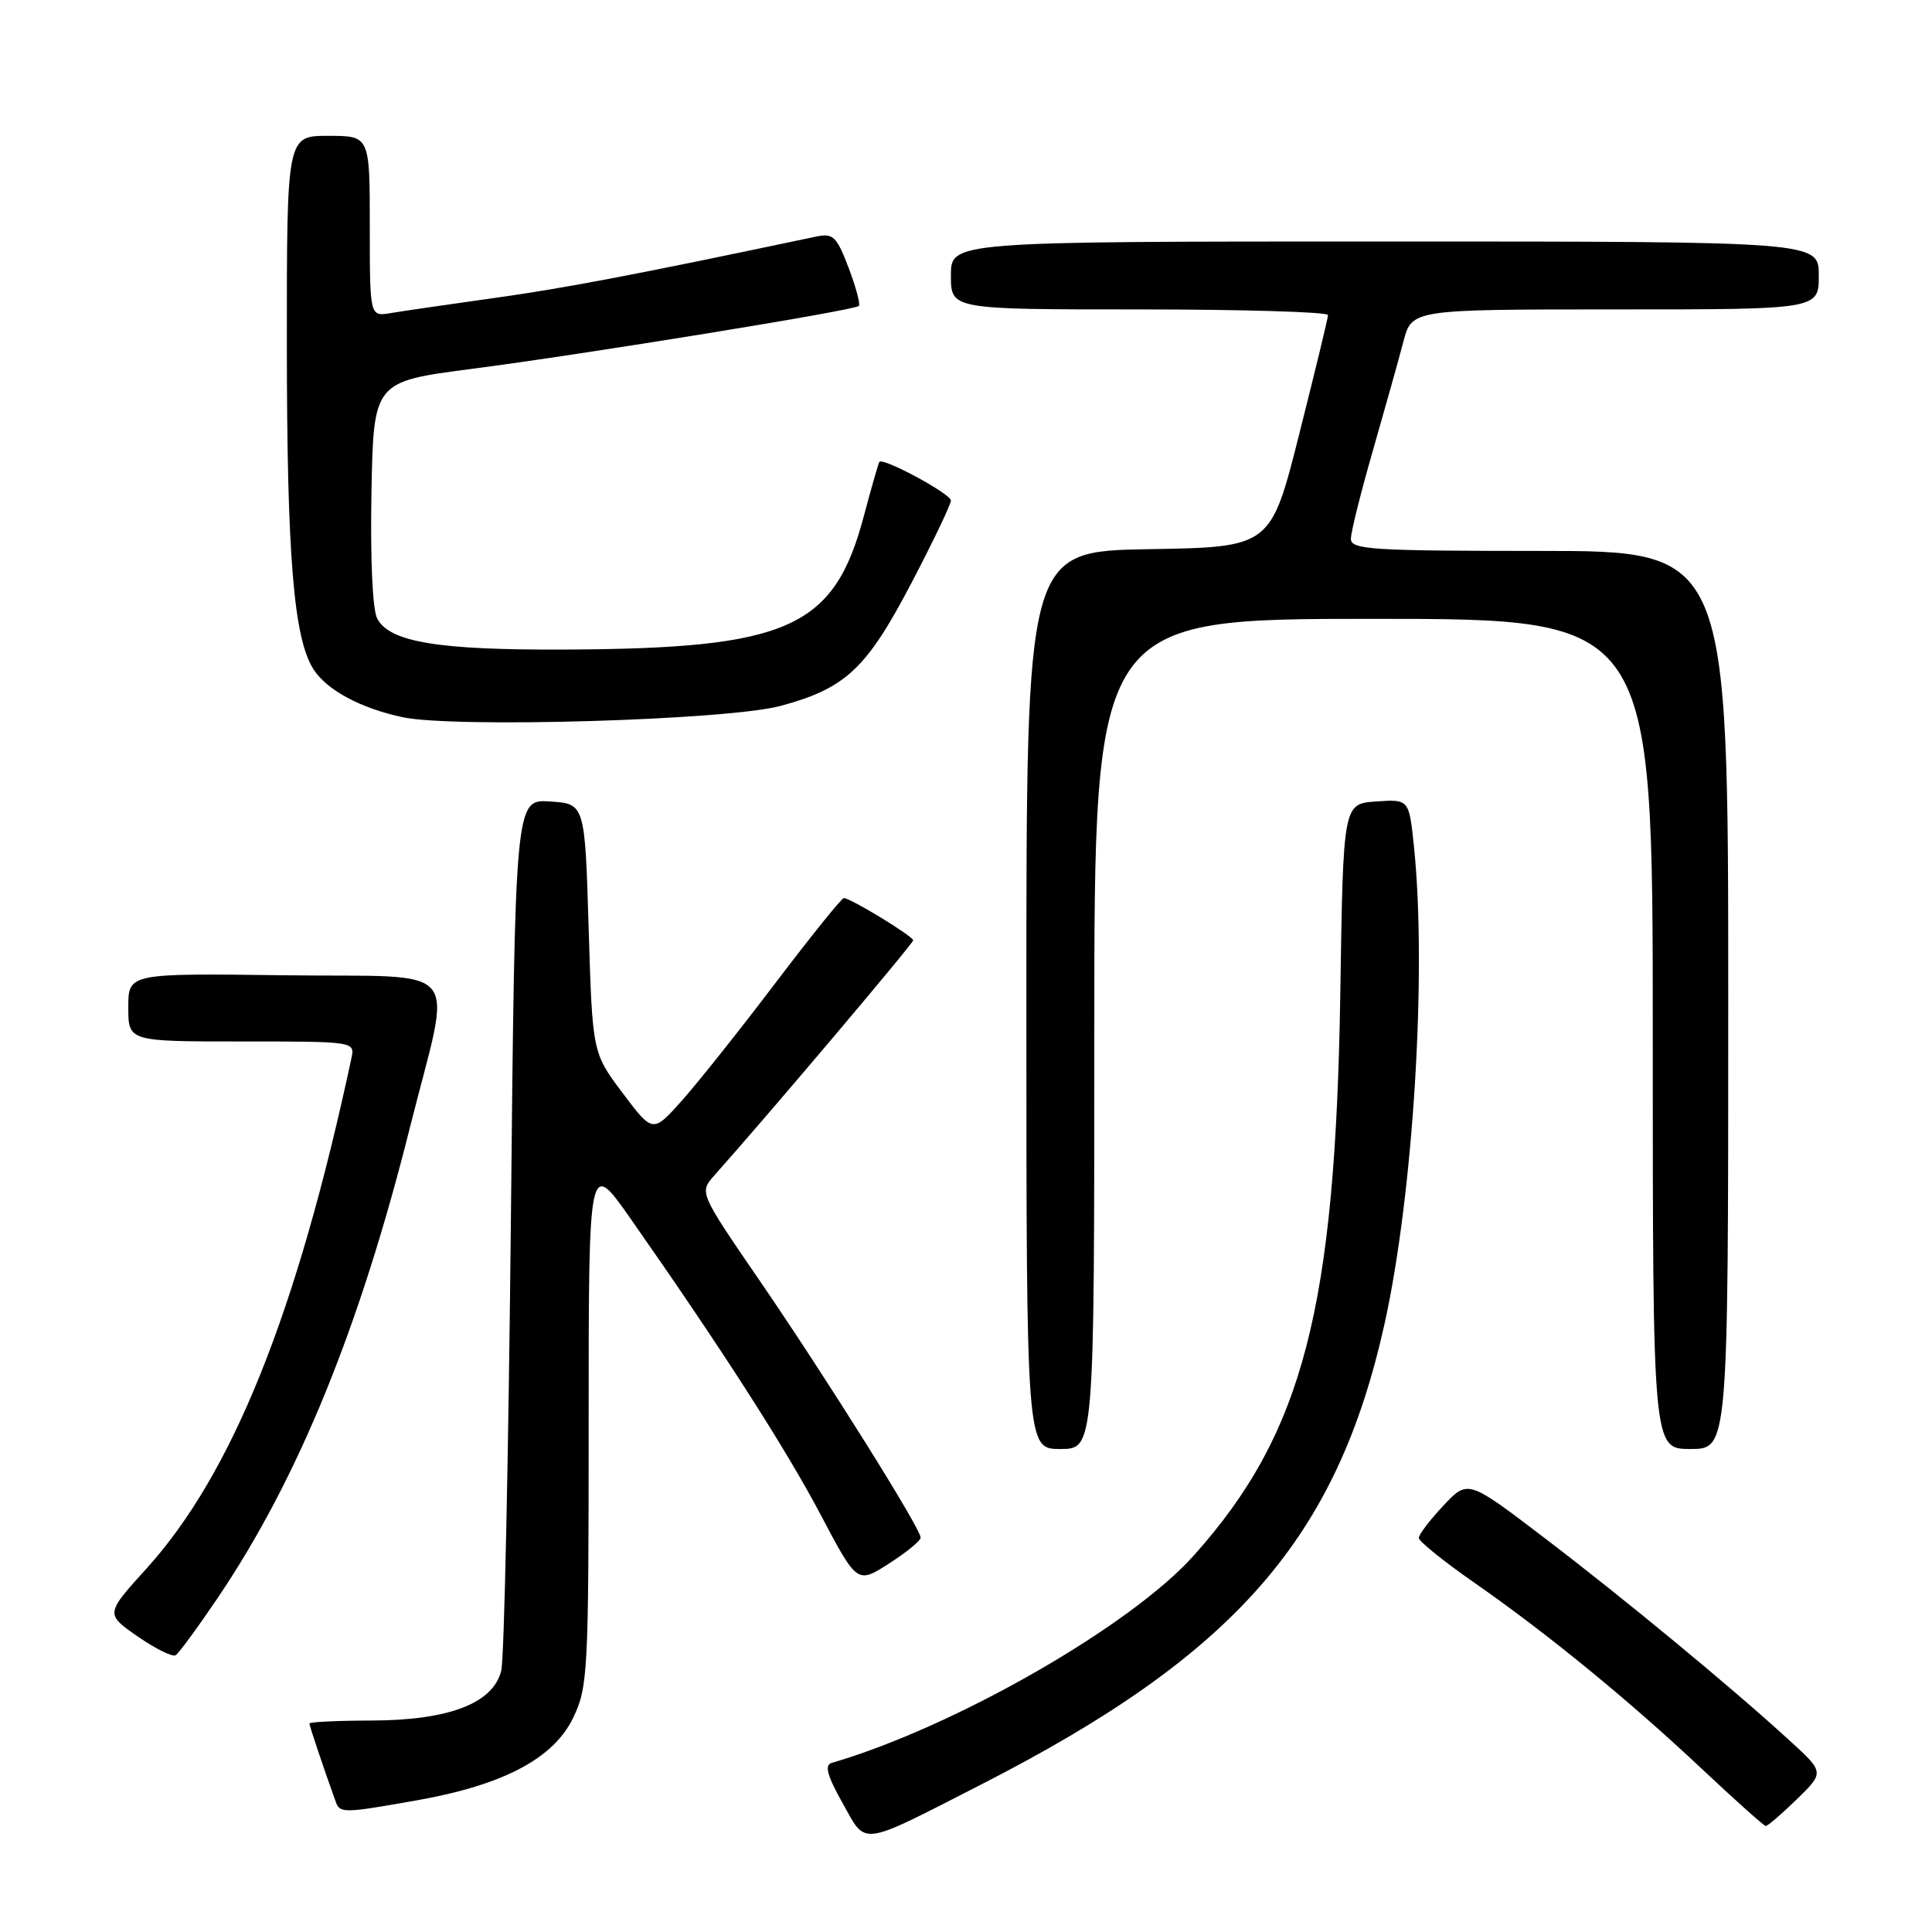 <?xml version="1.0" encoding="UTF-8" standalone="no"?>
<!DOCTYPE svg PUBLIC "-//W3C//DTD SVG 1.1//EN" "http://www.w3.org/Graphics/SVG/1.1/DTD/svg11.dtd" >
<svg xmlns="http://www.w3.org/2000/svg" xmlns:xlink="http://www.w3.org/1999/xlink" version="1.1" viewBox="0 0 256 256">
 <g >
 <path fill="currentColor"
d=" M 130.14 236.39 C 163.70 219.22 177.15 203.84 183.46 175.41 C 187.27 158.22 189.09 128.71 187.35 112.10 C 186.70 105.90 186.70 105.90 182.34 106.20 C 177.98 106.50 177.98 106.50 177.60 131.50 C 176.95 173.46 172.66 189.95 158.16 206.14 C 149.78 215.50 126.42 228.87 110.19 233.60 C 109.23 233.88 109.61 235.29 111.63 238.89 C 114.87 244.65 113.66 244.81 130.14 236.39 Z  M 238.08 238.42 C 241.75 234.84 241.75 234.84 237.12 230.62 C 229.41 223.56 215.07 211.71 204.50 203.67 C 194.50 196.05 194.50 196.05 191.25 199.51 C 189.46 201.41 188.00 203.34 188.00 203.78 C 188.00 204.23 191.26 206.86 195.25 209.64 C 204.97 216.40 215.80 225.26 225.50 234.38 C 229.90 238.52 233.71 241.92 233.96 241.95 C 234.21 241.98 236.06 240.39 238.08 238.42 Z  M 55.36 238.53 C 66.71 236.51 73.34 233.00 75.93 227.65 C 77.90 223.57 78.00 221.72 78.00 188.46 C 78.00 153.55 78.00 153.55 83.59 161.53 C 95.65 178.75 104.09 191.90 108.73 200.69 C 113.58 209.87 113.58 209.87 117.78 207.19 C 120.09 205.71 121.99 204.16 121.99 203.74 C 122.00 202.55 109.57 182.70 100.70 169.75 C 92.65 158.01 92.65 158.01 94.65 155.75 C 101.77 147.77 121.00 125.03 121.00 124.60 C 121.00 124.06 112.70 119.00 111.81 119.00 C 111.52 119.00 107.45 124.06 102.75 130.25 C 98.06 136.44 92.48 143.45 90.36 145.83 C 86.50 150.15 86.50 150.15 82.50 144.83 C 78.50 139.50 78.50 139.50 78.00 123.00 C 77.50 106.50 77.50 106.50 72.88 106.20 C 68.25 105.90 68.25 105.90 67.69 162.20 C 67.37 193.17 66.81 219.79 66.42 221.36 C 65.37 225.69 59.51 227.95 49.25 227.98 C 44.71 227.99 41.00 228.17 41.00 228.37 C 41.00 228.69 42.98 234.58 44.49 238.75 C 45.04 240.29 45.57 240.27 55.36 238.53 Z  M 28.89 211.67 C 39.53 195.89 47.65 176.00 54.34 149.31 C 59.91 127.11 61.93 129.54 37.75 129.23 C 17.00 128.96 17.00 128.96 17.00 133.48 C 17.00 138.00 17.00 138.00 32.02 138.00 C 47.04 138.00 47.04 138.00 46.56 140.25 C 39.33 174.00 30.79 195.26 19.43 207.82 C 13.96 213.86 13.96 213.86 18.23 216.83 C 20.58 218.46 22.84 219.58 23.27 219.33 C 23.69 219.07 26.22 215.62 28.89 211.67 Z  M 145.00 137.00 C 145.00 82.00 145.00 82.00 182.00 82.00 C 219.00 82.00 219.00 82.00 219.00 137.00 C 219.00 192.00 219.00 192.00 224.00 192.00 C 229.00 192.00 229.00 192.00 229.00 132.50 C 229.00 73.00 229.00 73.00 204.00 73.00 C 181.74 73.00 179.00 72.82 179.00 71.40 C 179.00 70.52 180.32 65.23 181.93 59.65 C 183.53 54.07 185.35 47.59 185.96 45.25 C 187.08 41.00 187.08 41.00 214.04 41.00 C 241.00 41.00 241.00 41.00 241.00 36.50 C 241.00 32.00 241.00 32.00 183.50 32.00 C 126.00 32.00 126.00 32.00 126.00 36.50 C 126.00 41.00 126.00 41.00 151.00 41.00 C 164.75 41.00 175.99 41.34 175.97 41.75 C 175.96 42.16 174.24 49.25 172.16 57.50 C 168.38 72.50 168.38 72.50 152.19 72.77 C 136.00 73.05 136.00 73.05 136.00 132.52 C 136.00 192.00 136.00 192.00 140.50 192.00 C 145.00 192.00 145.00 192.00 145.00 137.00 Z  M 103.46 93.53 C 112.08 91.19 114.83 88.60 120.77 77.25 C 123.65 71.75 126.00 66.83 126.00 66.32 C 126.00 65.44 117.01 60.59 116.52 61.20 C 116.40 61.37 115.47 64.60 114.46 68.40 C 110.51 83.25 104.50 85.94 74.87 86.07 C 58.12 86.15 51.65 85.09 49.99 81.98 C 49.36 80.81 49.06 74.18 49.22 65.30 C 49.50 50.57 49.50 50.57 62.50 48.88 C 77.85 46.88 113.20 41.13 113.80 40.54 C 114.03 40.31 113.41 38.03 112.44 35.47 C 110.84 31.29 110.40 30.87 108.08 31.36 C 84.36 36.37 74.88 38.18 65.60 39.47 C 59.50 40.33 53.26 41.23 51.75 41.49 C 49.00 41.95 49.00 41.95 49.00 29.98 C 49.00 18.00 49.00 18.00 43.50 18.00 C 38.00 18.00 38.00 18.00 38.01 45.75 C 38.02 73.79 38.92 84.66 41.57 88.73 C 43.35 91.46 47.78 93.84 53.33 95.03 C 60.19 96.50 96.53 95.42 103.46 93.53 Z "/>
</g>
</svg>